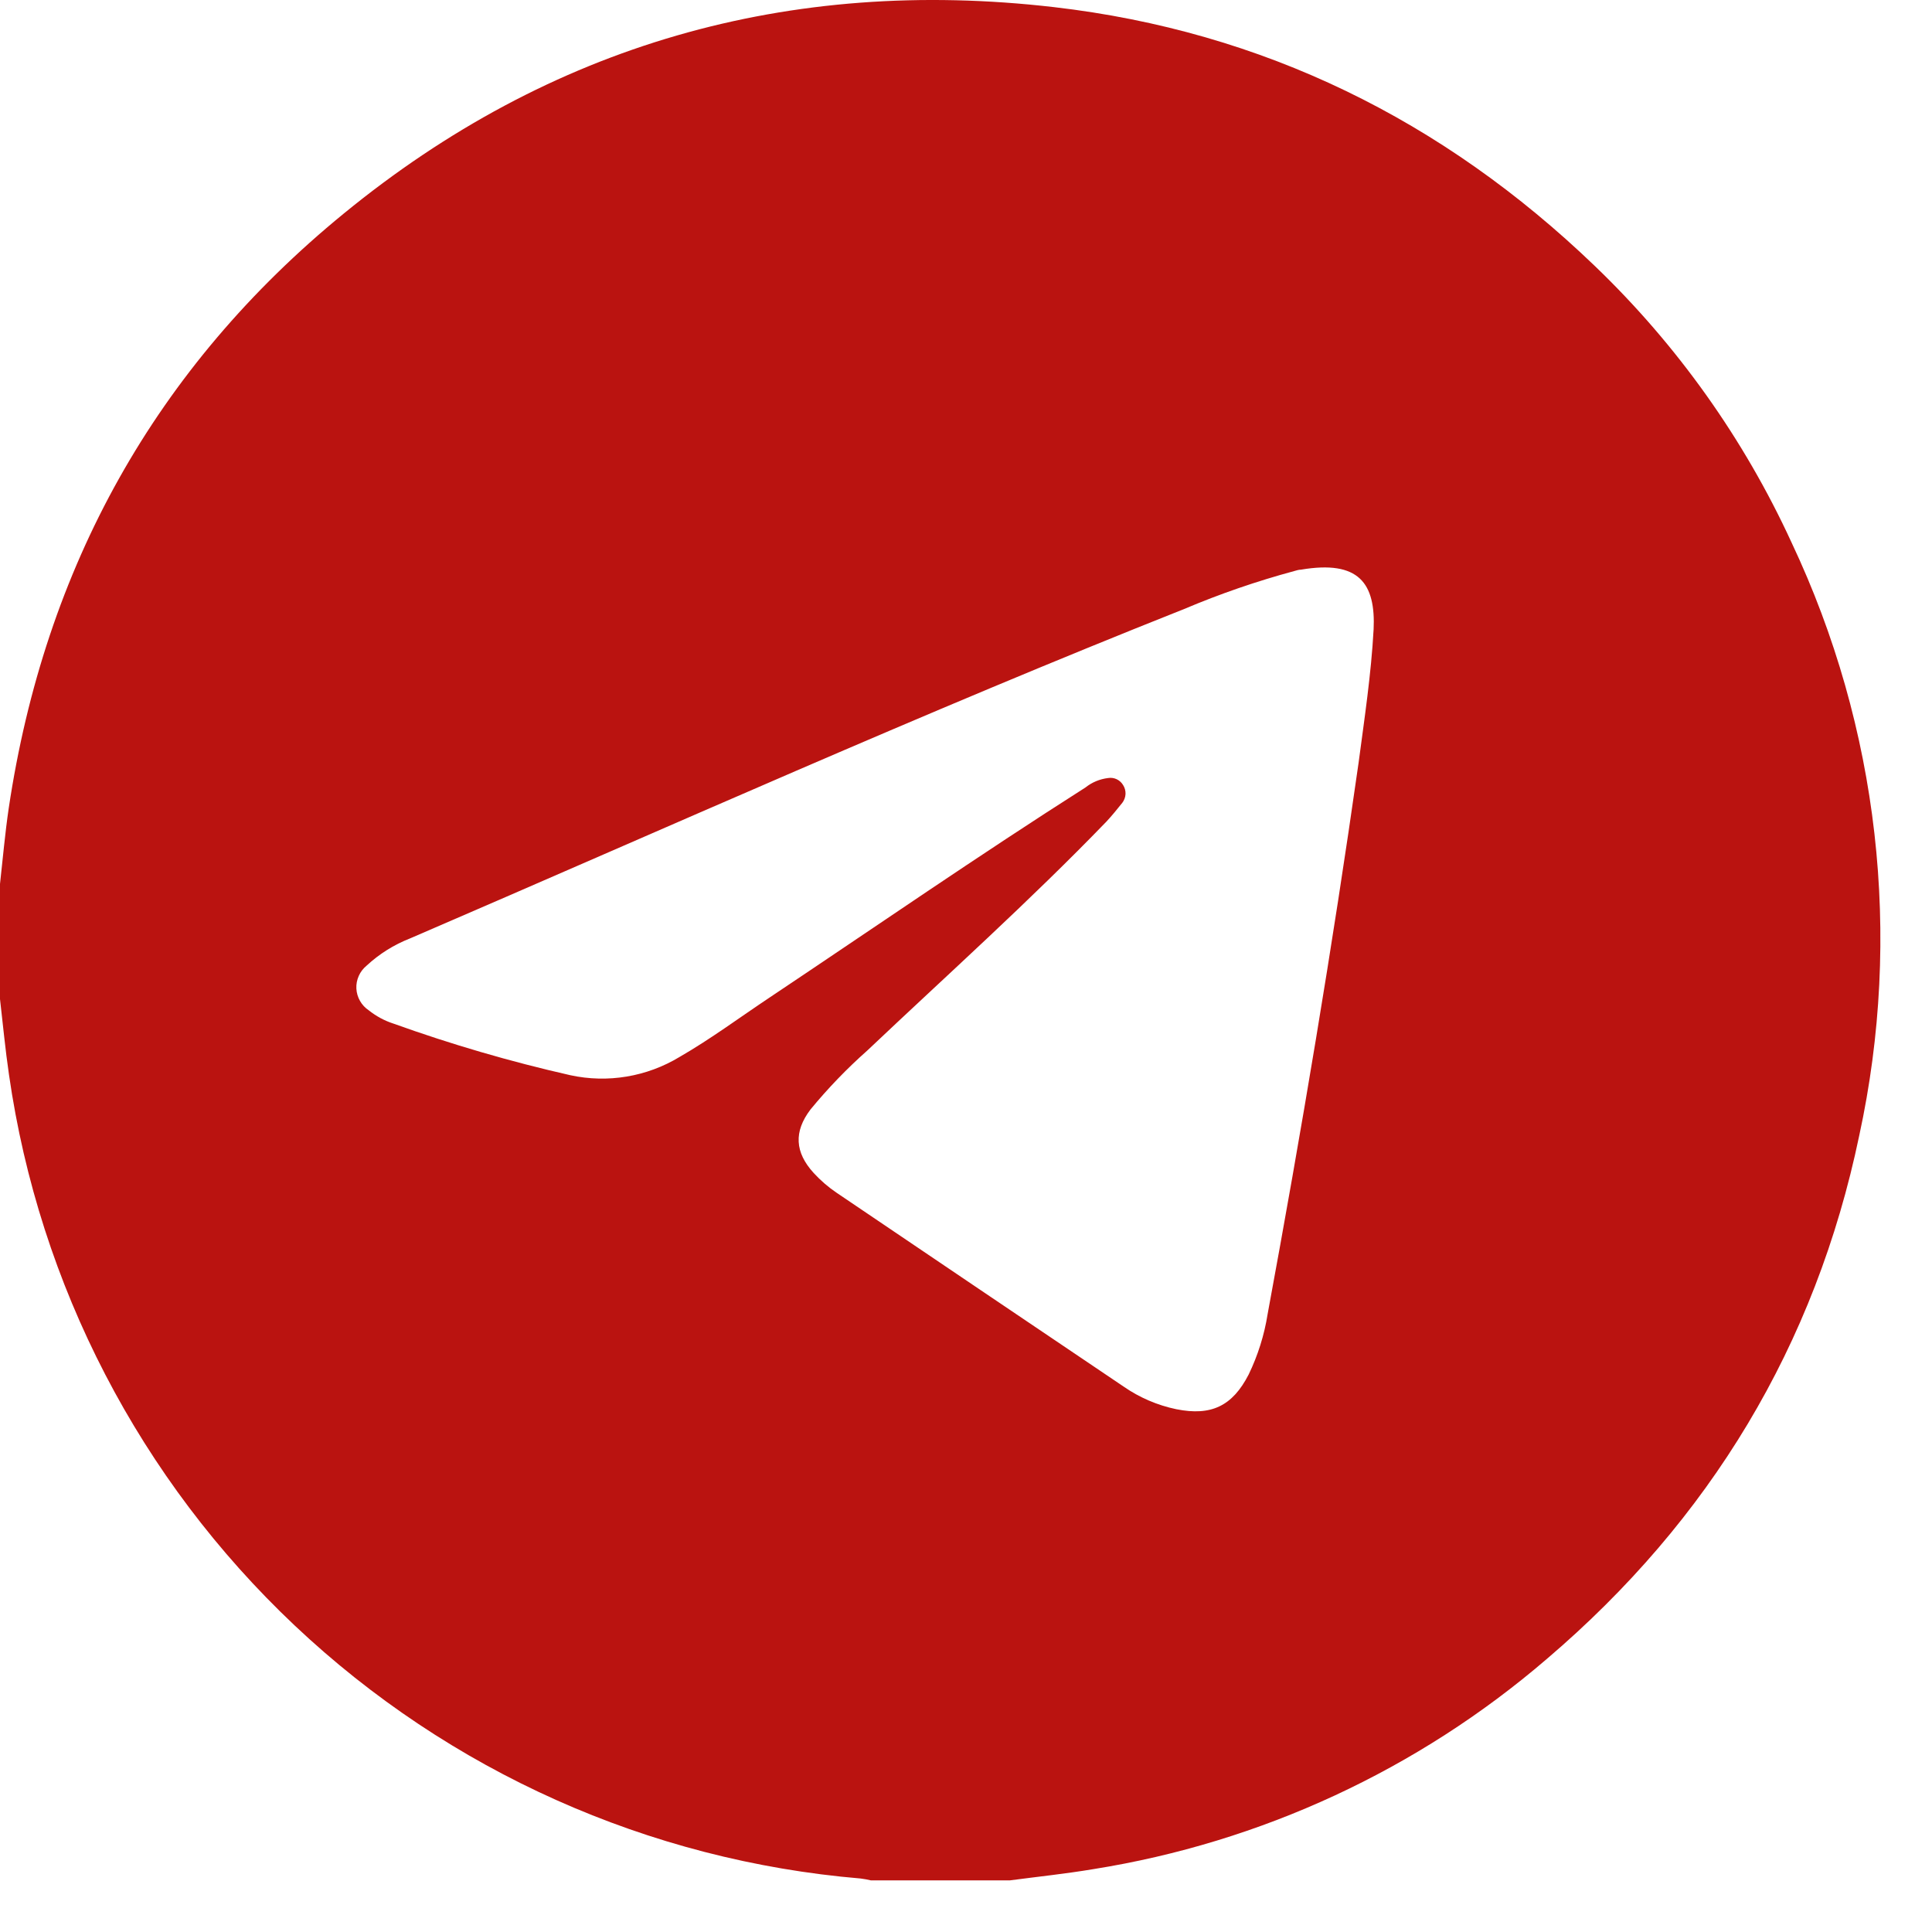 <svg width="35" height="35" viewBox="0 0 35 35" fill="none" xmlns="http://www.w3.org/2000/svg">
<path d="M0 18.099V16.014C0.051 15.556 0.091 15.098 0.158 14.642C0.81 10.279 2.817 6.658 6.226 3.87C9.968 0.807 14.296 -0.426 19.093 0.129C22.883 0.568 26.142 2.177 28.888 4.815C30.382 6.248 31.593 7.95 32.457 9.831C34.037 13.178 34.468 16.954 33.682 20.571C32.889 24.375 30.975 27.537 28.02 30.055C25.687 32.06 22.844 33.377 19.808 33.861C19.306 33.945 18.799 33.998 18.293 34.065H15.778C15.716 34.05 15.654 34.039 15.591 34.031C11.754 33.707 8.14 32.091 5.338 29.447C2.536 26.803 0.712 23.287 0.163 19.471C0.096 19.015 0.053 18.557 0 18.099ZM24.884 11.411C24.925 10.564 24.617 10.142 23.568 10.32C23.526 10.32 23.485 10.335 23.443 10.346C22.766 10.529 22.101 10.758 21.454 11.032C16.731 12.906 12.096 14.99 7.429 17C7.138 17.114 6.87 17.281 6.641 17.494C6.58 17.544 6.531 17.608 6.499 17.68C6.467 17.752 6.452 17.83 6.456 17.909C6.46 17.988 6.483 18.065 6.522 18.133C6.561 18.202 6.616 18.26 6.682 18.304C6.815 18.41 6.967 18.492 7.129 18.544C8.176 18.92 9.245 19.232 10.33 19.478C11.009 19.626 11.719 19.507 12.314 19.146C12.879 18.82 13.403 18.43 13.945 18.069C15.848 16.798 17.731 15.496 19.664 14.266C19.782 14.172 19.924 14.113 20.073 14.095C20.126 14.086 20.18 14.093 20.229 14.116C20.278 14.139 20.318 14.176 20.346 14.222C20.377 14.27 20.392 14.327 20.39 14.384C20.387 14.442 20.367 14.497 20.332 14.543C20.239 14.659 20.145 14.776 20.042 14.886C18.653 16.324 17.162 17.659 15.711 19.032C15.341 19.36 14.997 19.717 14.683 20.099C14.377 20.502 14.399 20.876 14.741 21.25C14.866 21.386 15.006 21.507 15.159 21.61C16.891 22.782 18.624 23.952 20.358 25.121C20.644 25.319 20.968 25.458 21.309 25.529C21.942 25.656 22.326 25.473 22.621 24.9C22.788 24.554 22.904 24.186 22.964 23.807C23.577 20.489 24.137 17.161 24.612 13.819C24.72 13.004 24.84 12.212 24.884 11.404V11.411Z" fill="#BA1310"/>
</svg>
